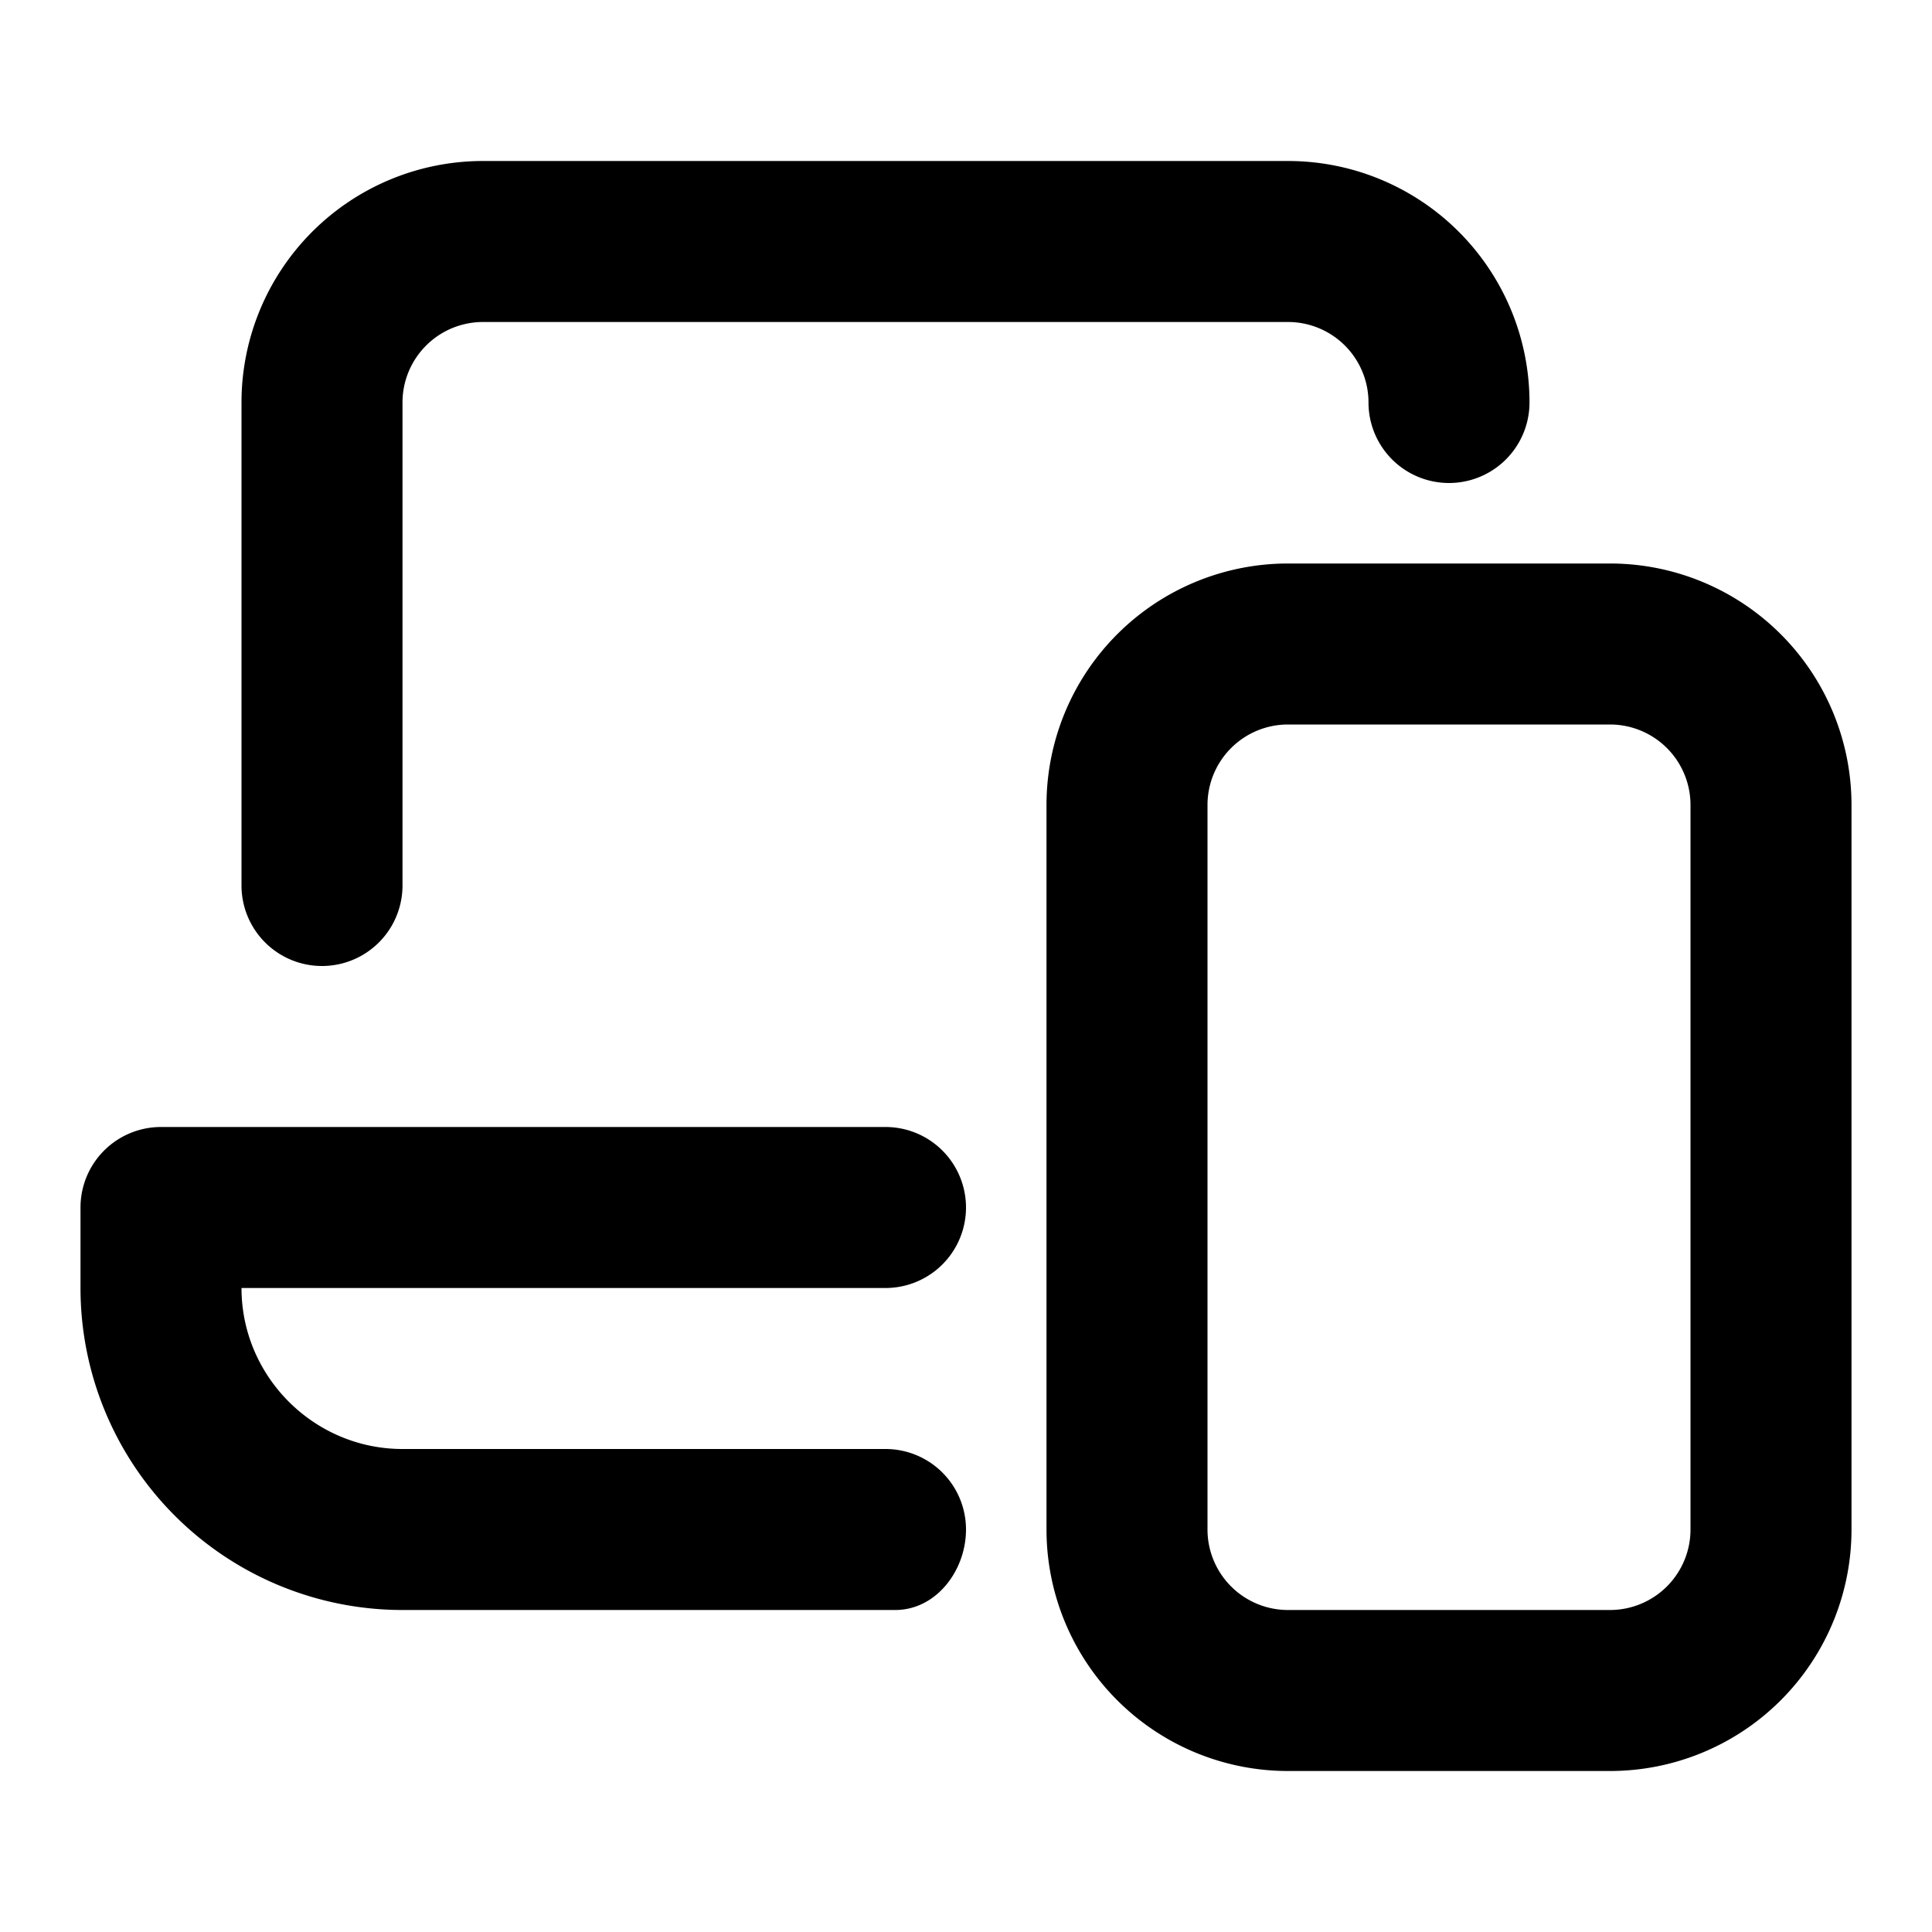 <svg xmlns="http://www.w3.org/2000/svg" viewBox="0 0 24 24" fill="currentColor"><path d="M5 5a1 1 0 0 1 1-1h10a1 1 0 0 1 1 1 1 1 0 1 0 2 0 3 3 0 0 0-3-3H6a3 3 0 0 0-3 3v6a1 1 0 1 0 2 0V5Zm-3 9h9a1 1 0 1 1 0 2H3c0 1.1.9 2 2 2h6a1 1 0 0 1 1 1c0 .51-.37 1-.88 1H5a4 4 0 0 1-4-4v-1a1 1 0 0 1 1-1Z"/><path fill-rule="evenodd" d="M13 10a3 3 0 0 1 3-3h4a3 3 0 0 1 3 3v9a3 3 0 0 1-3 3h-4a3 3 0 0 1-3-3v-9Zm3-1a1 1 0 0 0-1 1v9a1 1 0 0 0 1 1h4a1 1 0 0 0 1-1v-9a1 1 0 0 0-1-1h-4Z"/></svg>